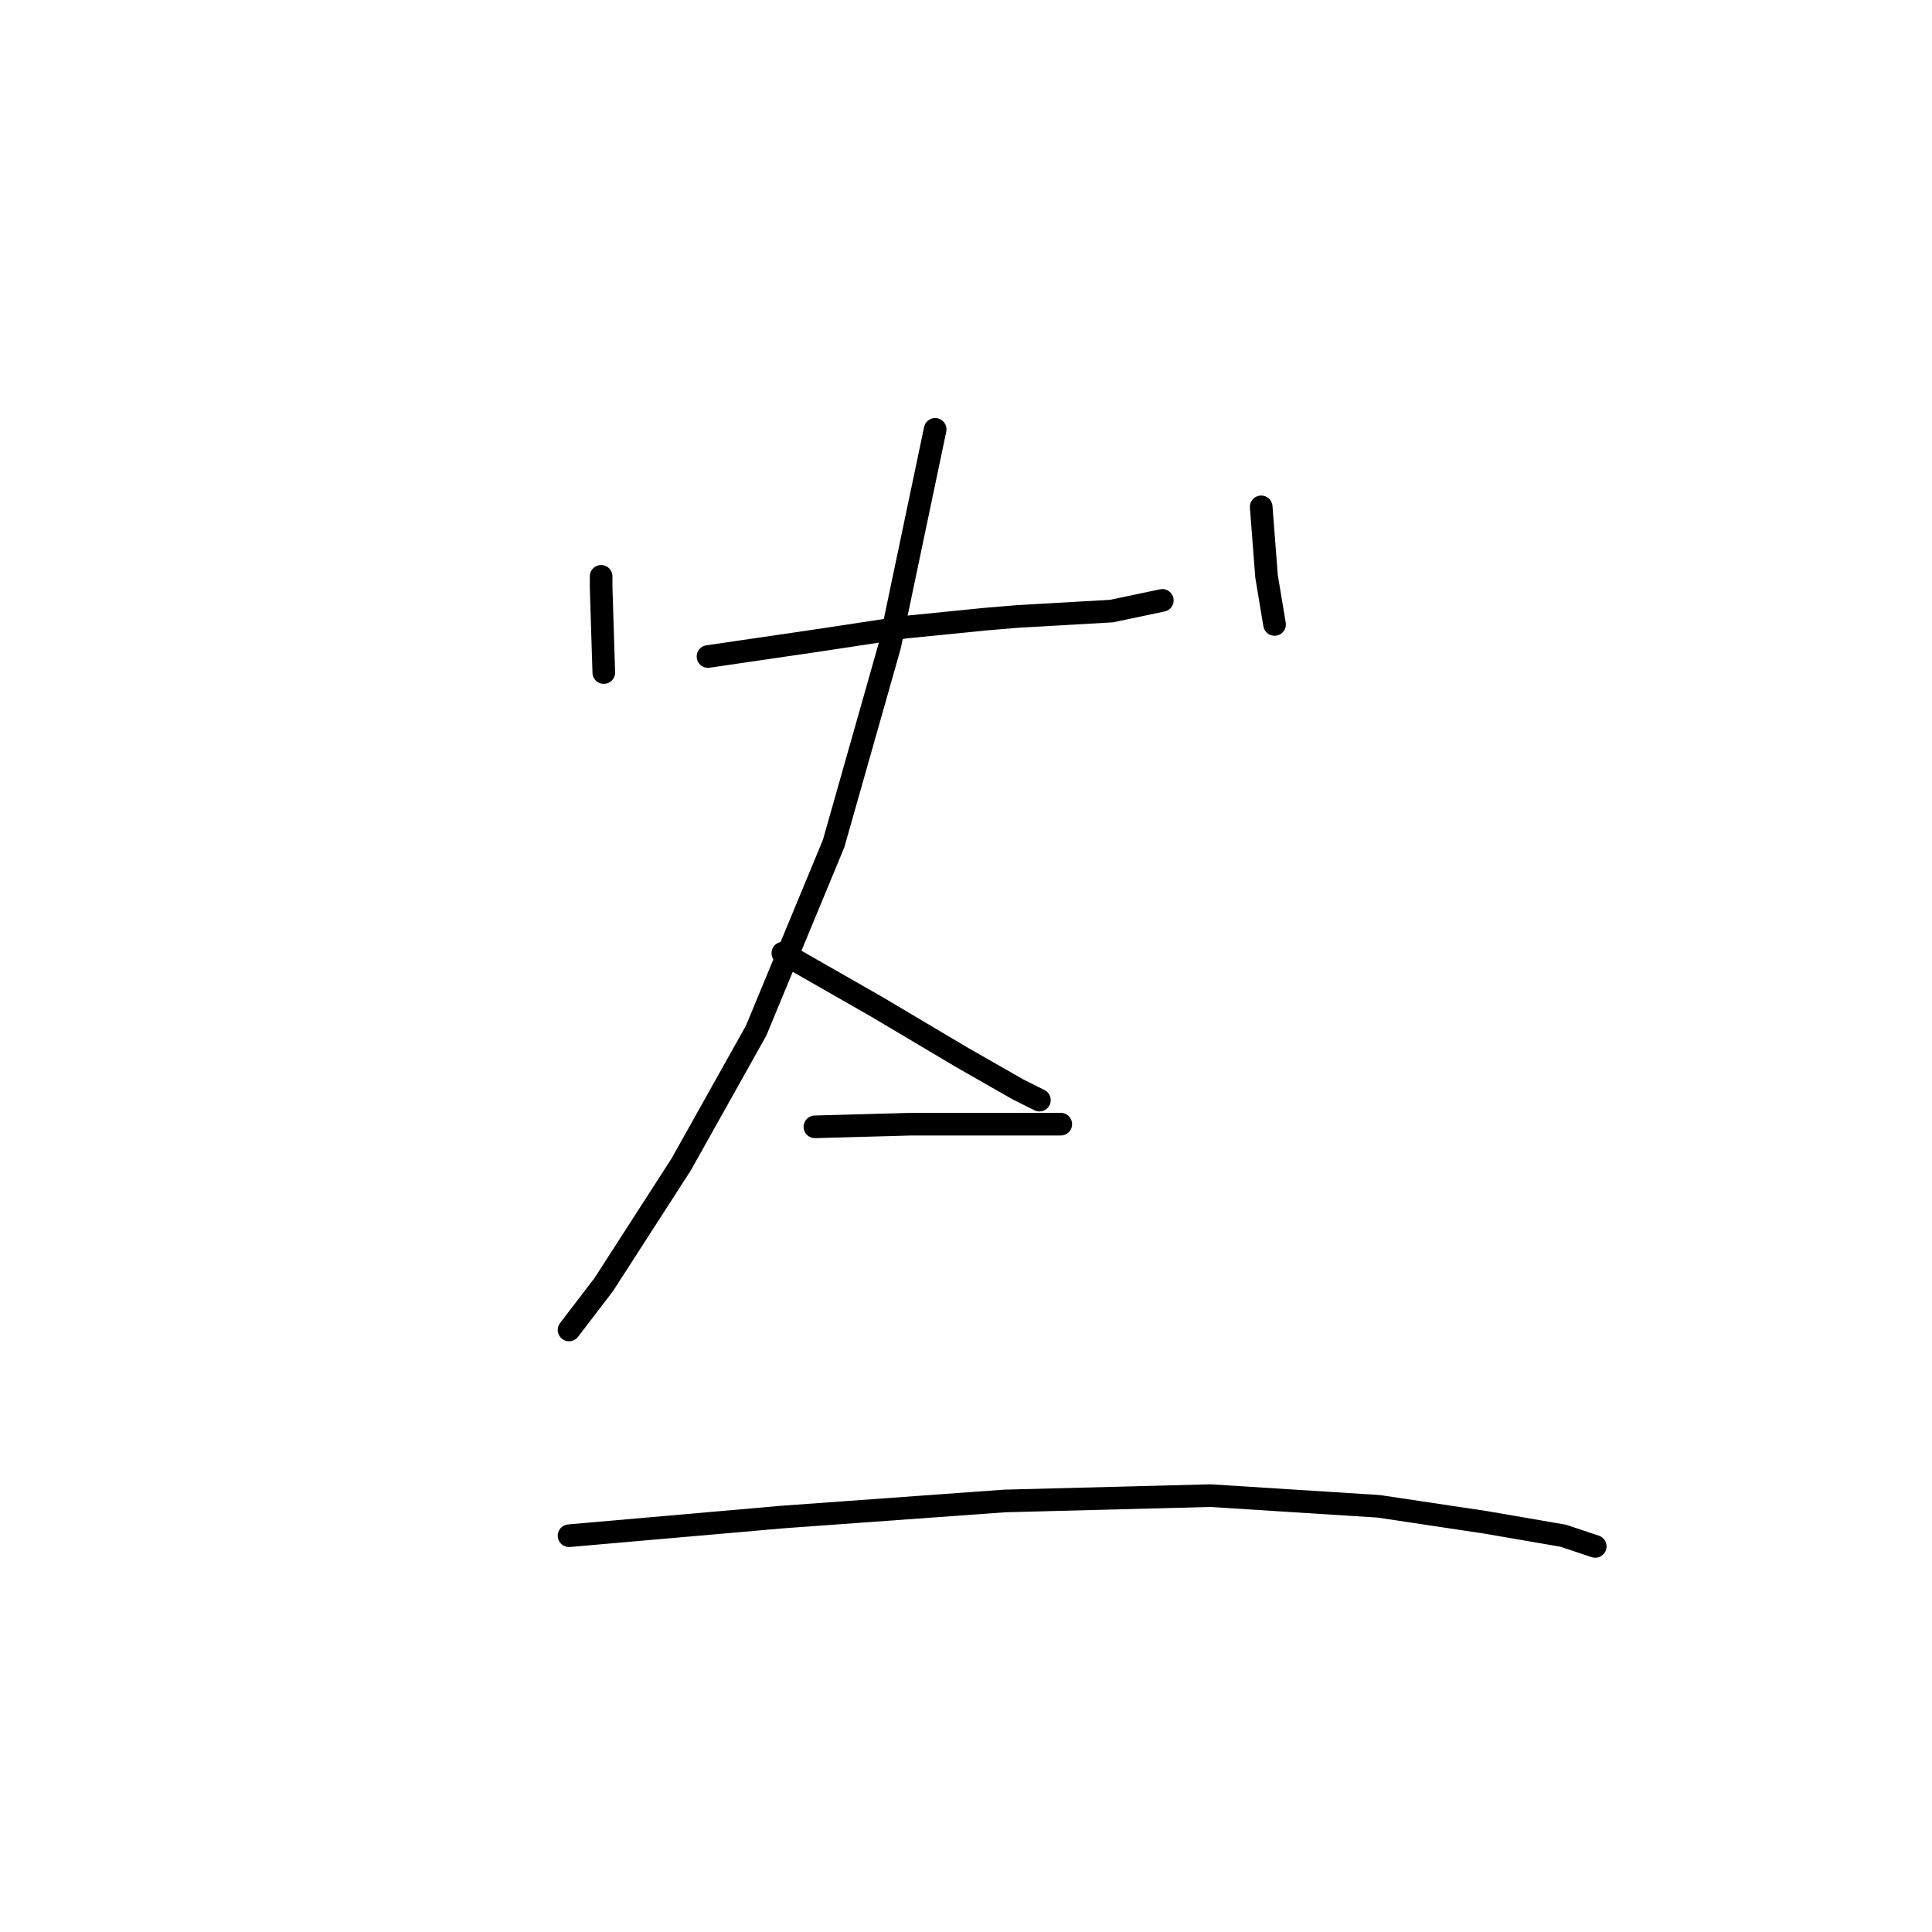 <?xml version="1.0" standalone="no"?>
    <svg width="256" height="256" xmlns="http://www.w3.org/2000/svg" version="1.1">
    <polyline stroke="black" stroke-width="3" stroke-linecap="round" fill="transparent" stroke-linejoin="round" points="79.652 76.368 79.652 77.784 80.006 89.115 80.006 89.115 " />
        <polyline stroke="black" stroke-width="3" stroke-linecap="round" fill="transparent" stroke-linejoin="round" points="93.816 86.991 108.334 84.866 120.02 83.096 130.643 82.033 134.892 81.679 147.285 80.971 154.013 79.555 154.013 79.555 " />
        <polyline stroke="black" stroke-width="3" stroke-linecap="round" fill="transparent" stroke-linejoin="round" points="167.115 67.161 167.823 76.368 168.885 82.742 168.885 82.742 " />
        <polyline stroke="black" stroke-width="3" stroke-linecap="round" fill="transparent" stroke-linejoin="round" points="123.915 56.892 117.895 85.574 110.459 111.778 100.19 136.565 90.275 154.27 80.006 170.204 75.403 176.224 75.403 176.224 " />
        <polyline stroke="black" stroke-width="3" stroke-linecap="round" fill="transparent" stroke-linejoin="round" points="103.731 126.296 116.124 133.378 127.456 140.106 134.892 144.355 137.725 145.771 137.725 145.771 " />
        <polyline stroke="black" stroke-width="3" stroke-linecap="round" fill="transparent" stroke-linejoin="round" points="107.98 149.312 120.728 148.958 132.767 148.958 140.557 148.958 140.557 148.958 " />
        <polyline stroke="black" stroke-width="3" stroke-linecap="round" fill="transparent" stroke-linejoin="round" points="75.403 203.49 103.731 201.011 133.121 198.886 160.387 198.178 182.695 199.595 196.859 201.719 207.128 203.49 211.377 204.906 211.377 204.906 " />
        </svg>
